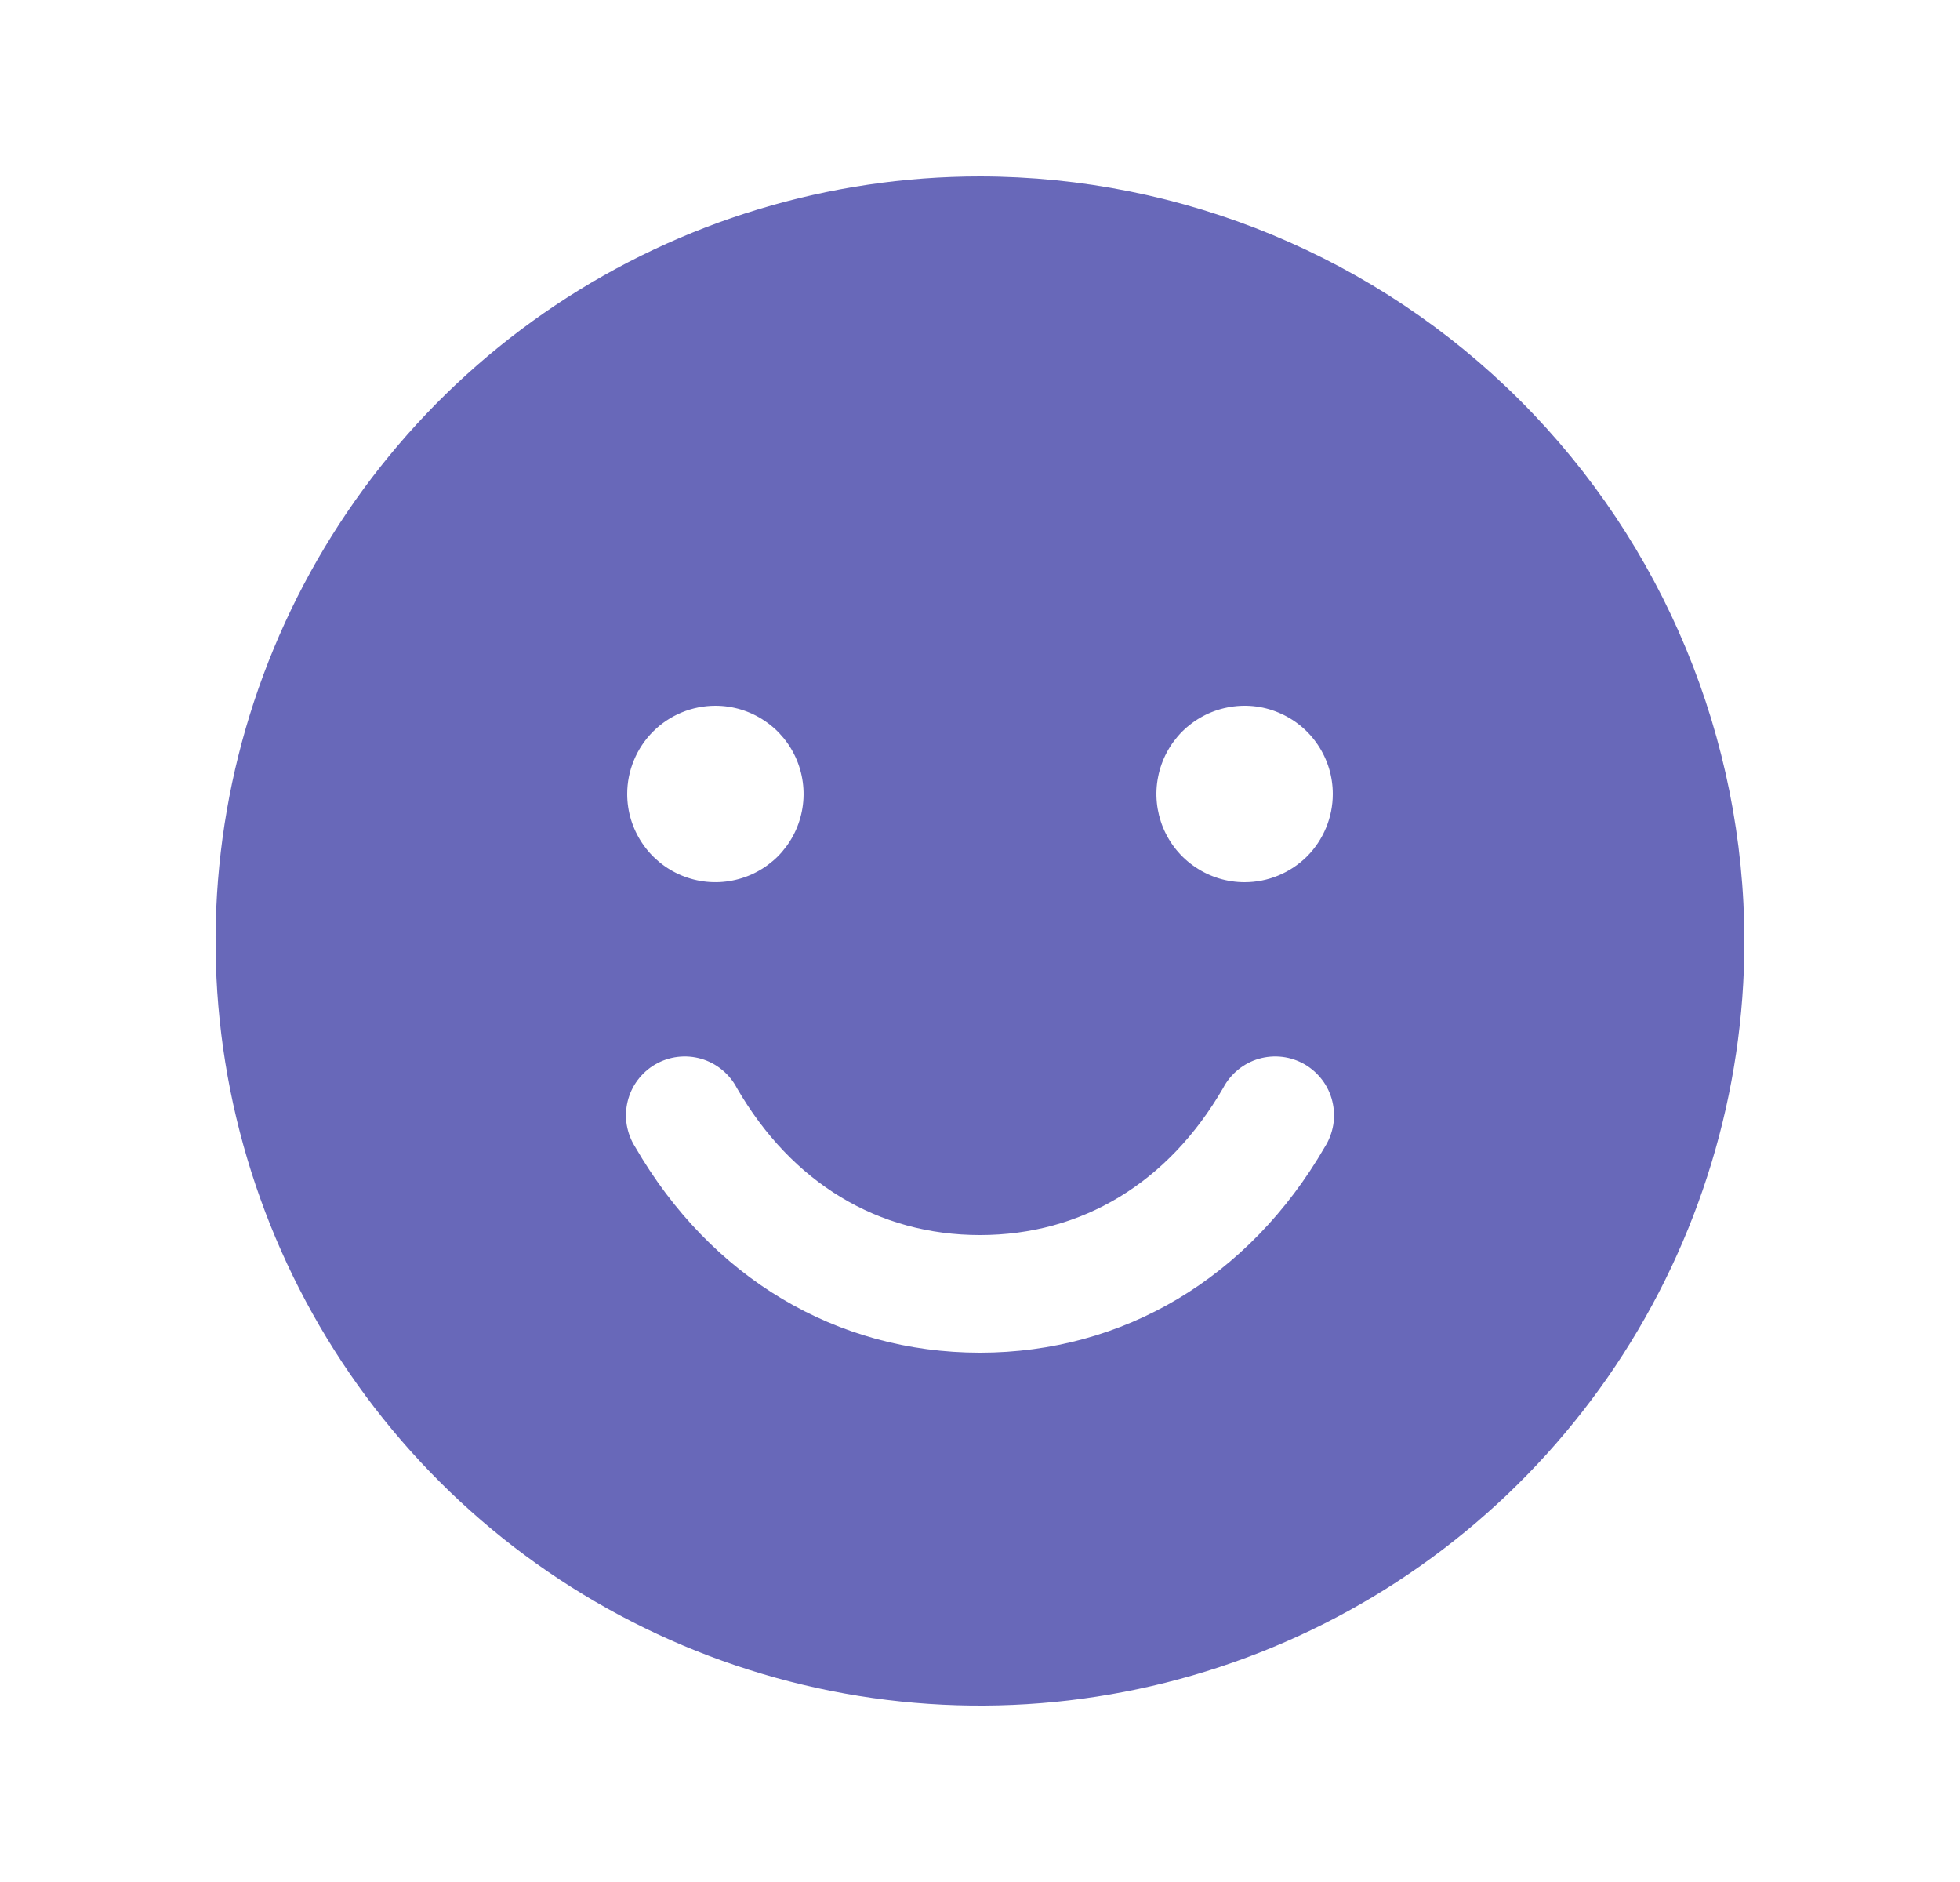 <svg width="25" height="24" viewBox="0 0 25 24" fill="none" xmlns="http://www.w3.org/2000/svg">
<path d="M12.5 2.25C10.572 2.25 8.687 2.822 7.083 3.893C5.48 4.965 4.23 6.487 3.492 8.269C2.754 10.05 2.561 12.011 2.937 13.902C3.314 15.793 4.242 17.531 5.606 18.894C6.969 20.258 8.707 21.186 10.598 21.563C12.489 21.939 14.45 21.746 16.231 21.008C18.013 20.27 19.535 19.02 20.607 17.417C21.678 15.813 22.25 13.928 22.25 12C22.247 9.415 21.219 6.937 19.391 5.109C17.563 3.281 15.085 2.253 12.5 2.25ZM9.125 9C9.348 9 9.565 9.066 9.75 9.19C9.935 9.313 10.079 9.489 10.164 9.694C10.249 9.9 10.272 10.126 10.228 10.345C10.185 10.563 10.078 10.763 9.921 10.921C9.763 11.078 9.563 11.185 9.344 11.228C9.126 11.272 8.9 11.249 8.694 11.164C8.489 11.079 8.313 10.935 8.19 10.75C8.066 10.565 8 10.348 8 10.125C8 9.827 8.119 9.54 8.33 9.329C8.54 9.119 8.827 9 9.125 9ZM16.899 14.625C15.934 16.293 14.331 17.25 12.5 17.25C10.669 17.25 9.066 16.294 8.101 14.625C8.047 14.54 8.011 14.444 7.994 14.344C7.978 14.245 7.982 14.143 8.006 14.044C8.03 13.946 8.073 13.854 8.134 13.773C8.195 13.692 8.271 13.624 8.359 13.573C8.446 13.523 8.543 13.49 8.644 13.478C8.744 13.466 8.846 13.474 8.943 13.502C9.04 13.53 9.131 13.578 9.209 13.642C9.287 13.706 9.352 13.785 9.399 13.875C10.099 15.085 11.2 15.75 12.5 15.75C13.8 15.75 14.901 15.084 15.601 13.875C15.648 13.785 15.713 13.706 15.791 13.642C15.869 13.578 15.96 13.53 16.057 13.502C16.154 13.474 16.256 13.466 16.356 13.478C16.457 13.49 16.554 13.523 16.641 13.573C16.729 13.624 16.805 13.692 16.866 13.773C16.927 13.854 16.97 13.946 16.994 14.044C17.018 14.143 17.022 14.245 17.006 14.344C16.989 14.444 16.953 14.54 16.899 14.625ZM15.875 11.25C15.652 11.25 15.435 11.184 15.25 11.06C15.065 10.937 14.921 10.761 14.836 10.556C14.751 10.35 14.728 10.124 14.772 9.906C14.815 9.687 14.922 9.487 15.079 9.329C15.237 9.172 15.437 9.065 15.655 9.022C15.874 8.978 16.1 9 16.305 9.086C16.511 9.171 16.687 9.315 16.81 9.5C16.934 9.685 17 9.902 17 10.125C17 10.423 16.881 10.71 16.671 10.921C16.459 11.132 16.173 11.25 15.875 11.25Z" fill="#6868B9"/>
</svg>
